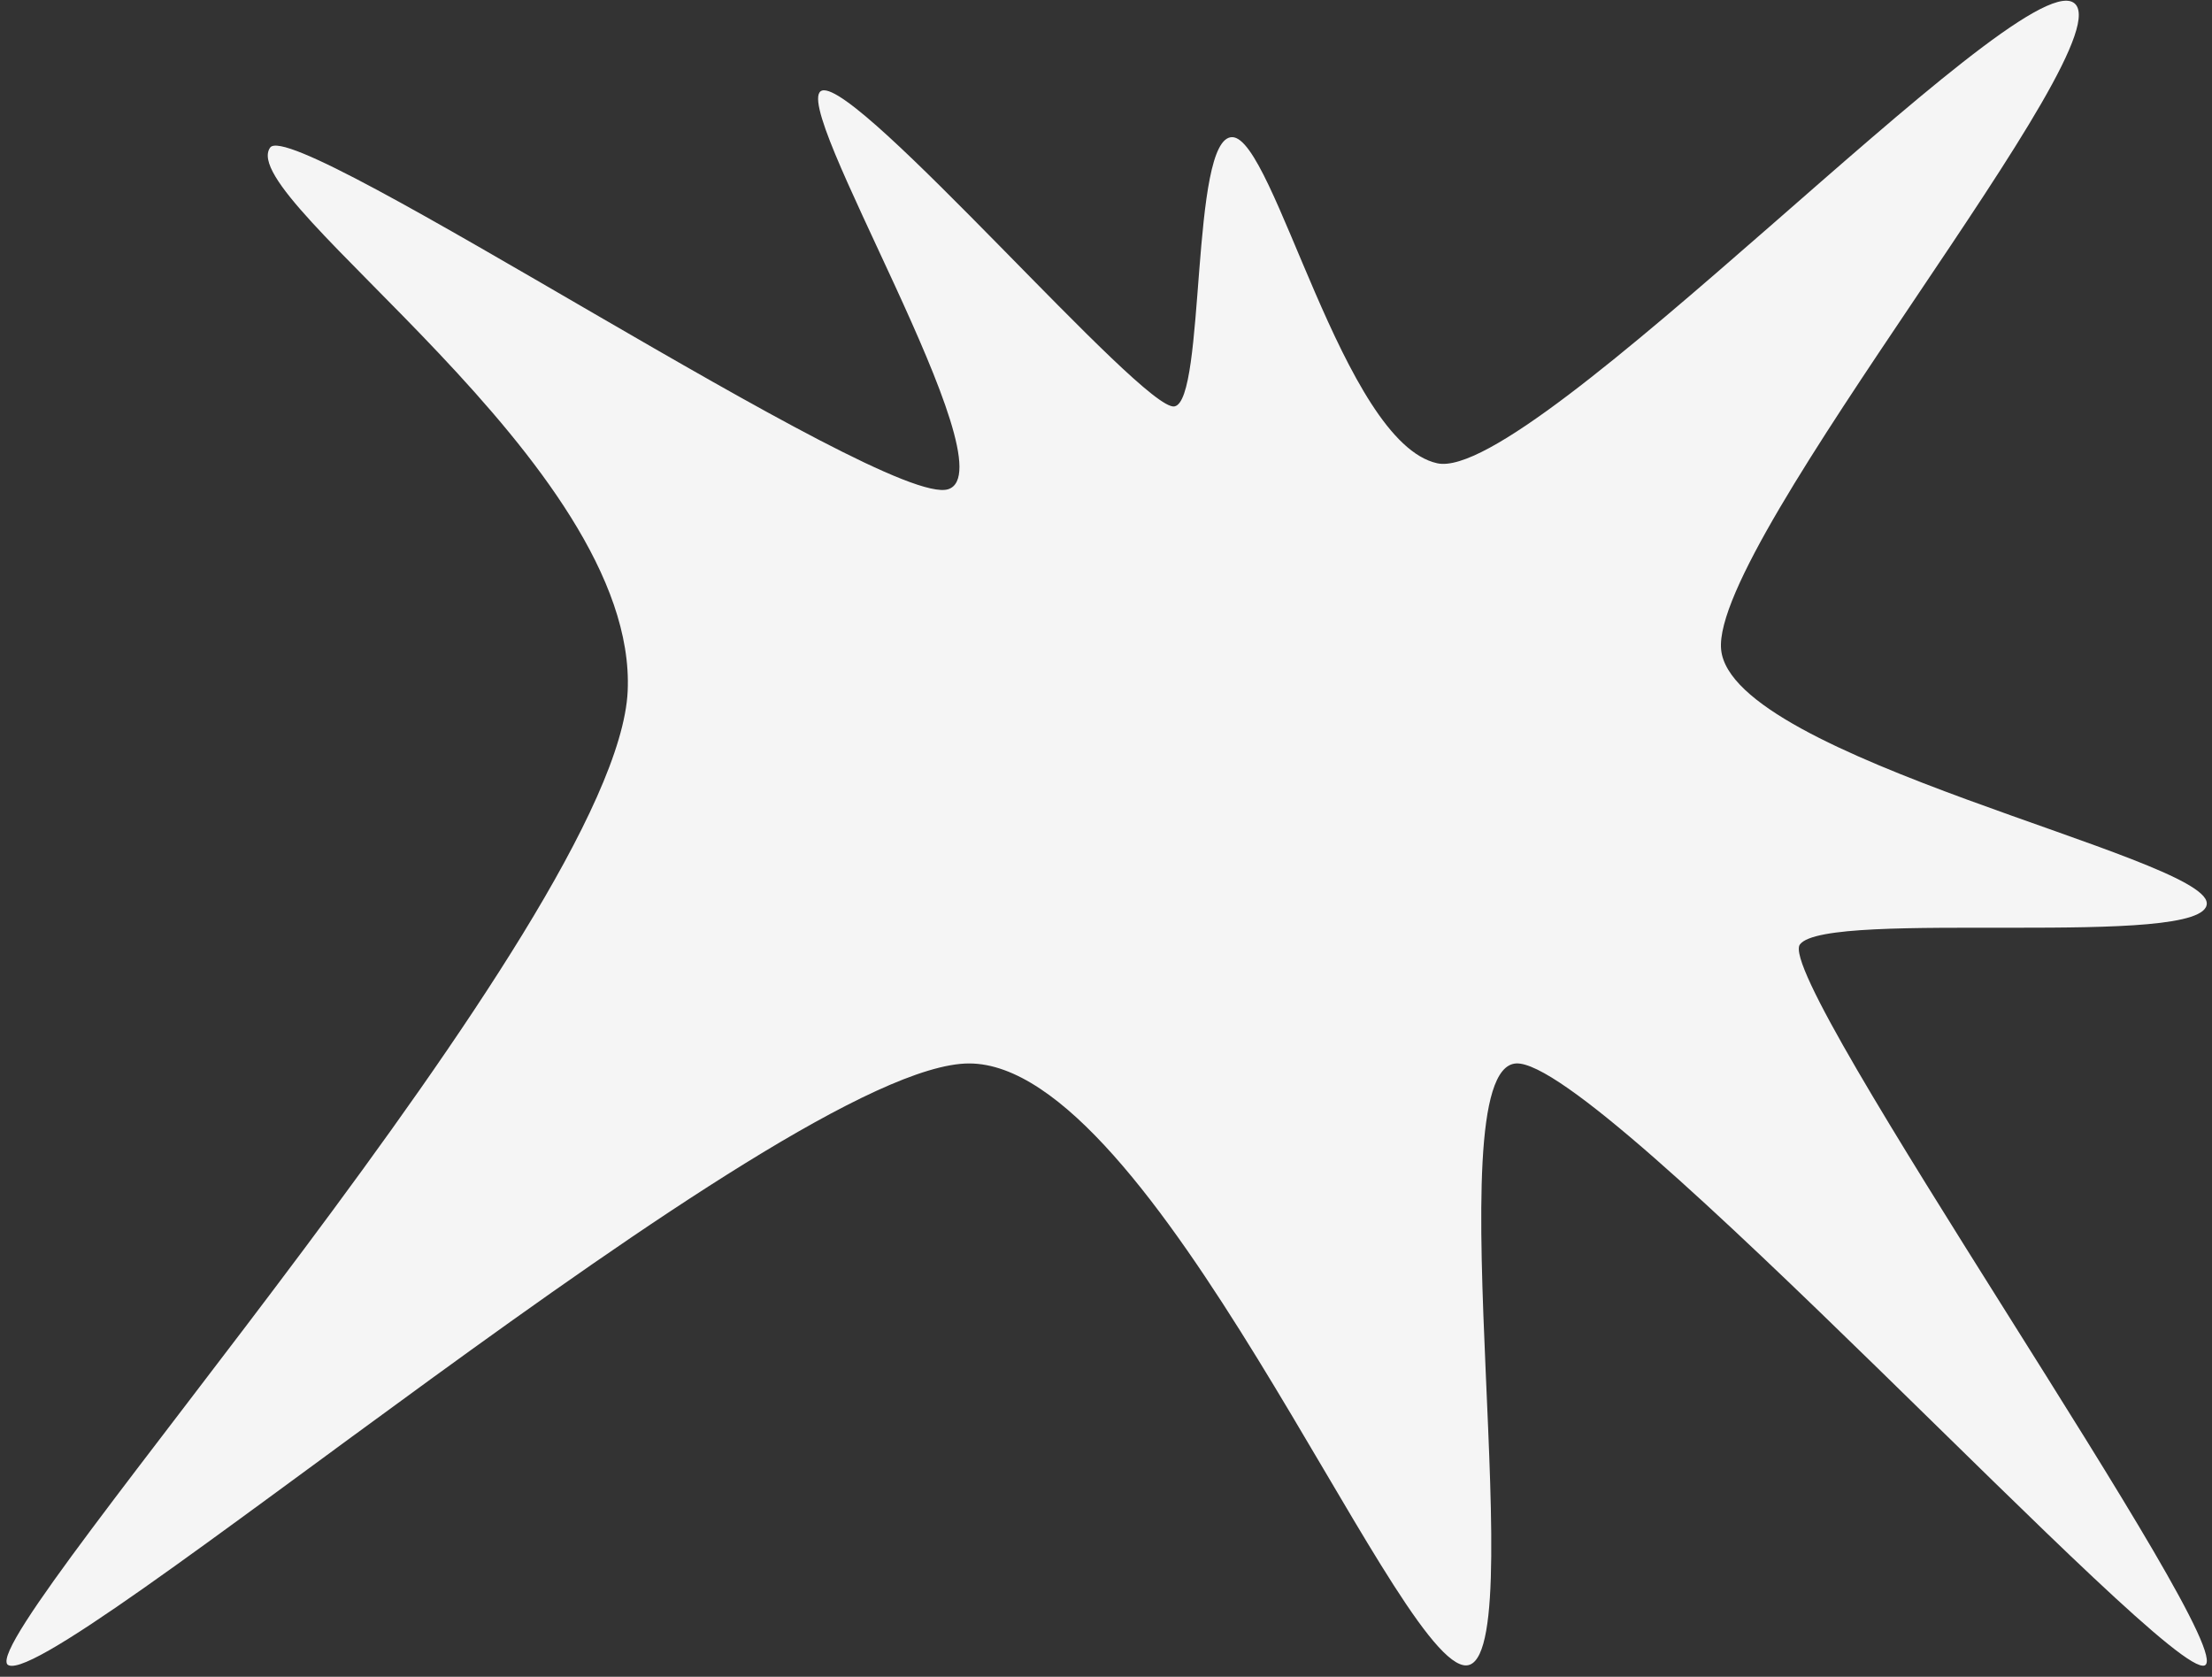 <svg width="190" height="144" viewBox="0 0 190 144" fill="none" xmlns="http://www.w3.org/2000/svg">
    <rect x="0" y="0" width="190" height="144" fill="#333333" stroke="none"/>
    <path
        d="M0.587 142.891C3.21 146.502 67.427 91.329 83.239 91.329C99.05 91.329 119.367 141.749 125.695 143.003C132.024 144.256 122.977 91.778 130.218 91.329C137.459 90.88 186.225 144.462 189.38 143.022C192.535 141.581 152.34 84.219 154.601 81.114C156.863 78.008 189.722 81.563 189.551 77.559C189.38 73.555 148.729 65.118 147.836 55.782C146.942 46.446 183.051 3.322 178.091 0.216C173.131 -2.89 131.568 41.563 123.453 39.786C115.338 38.008 109.446 11.778 105.835 11.778C102.224 11.778 103.574 34.453 100.875 34.903C98.176 35.352 73.774 6.895 70.619 7.775C67.465 8.654 86.868 40.235 81.452 42.012C76.036 43.789 25.217 9.833 23.203 12.676C20.048 17.129 54.807 39.804 53.914 59.355C53.021 78.906 -1.637 139.822 0.625 142.928L0.587 142.891Z"
        fill="whitesmoke" />
</svg>